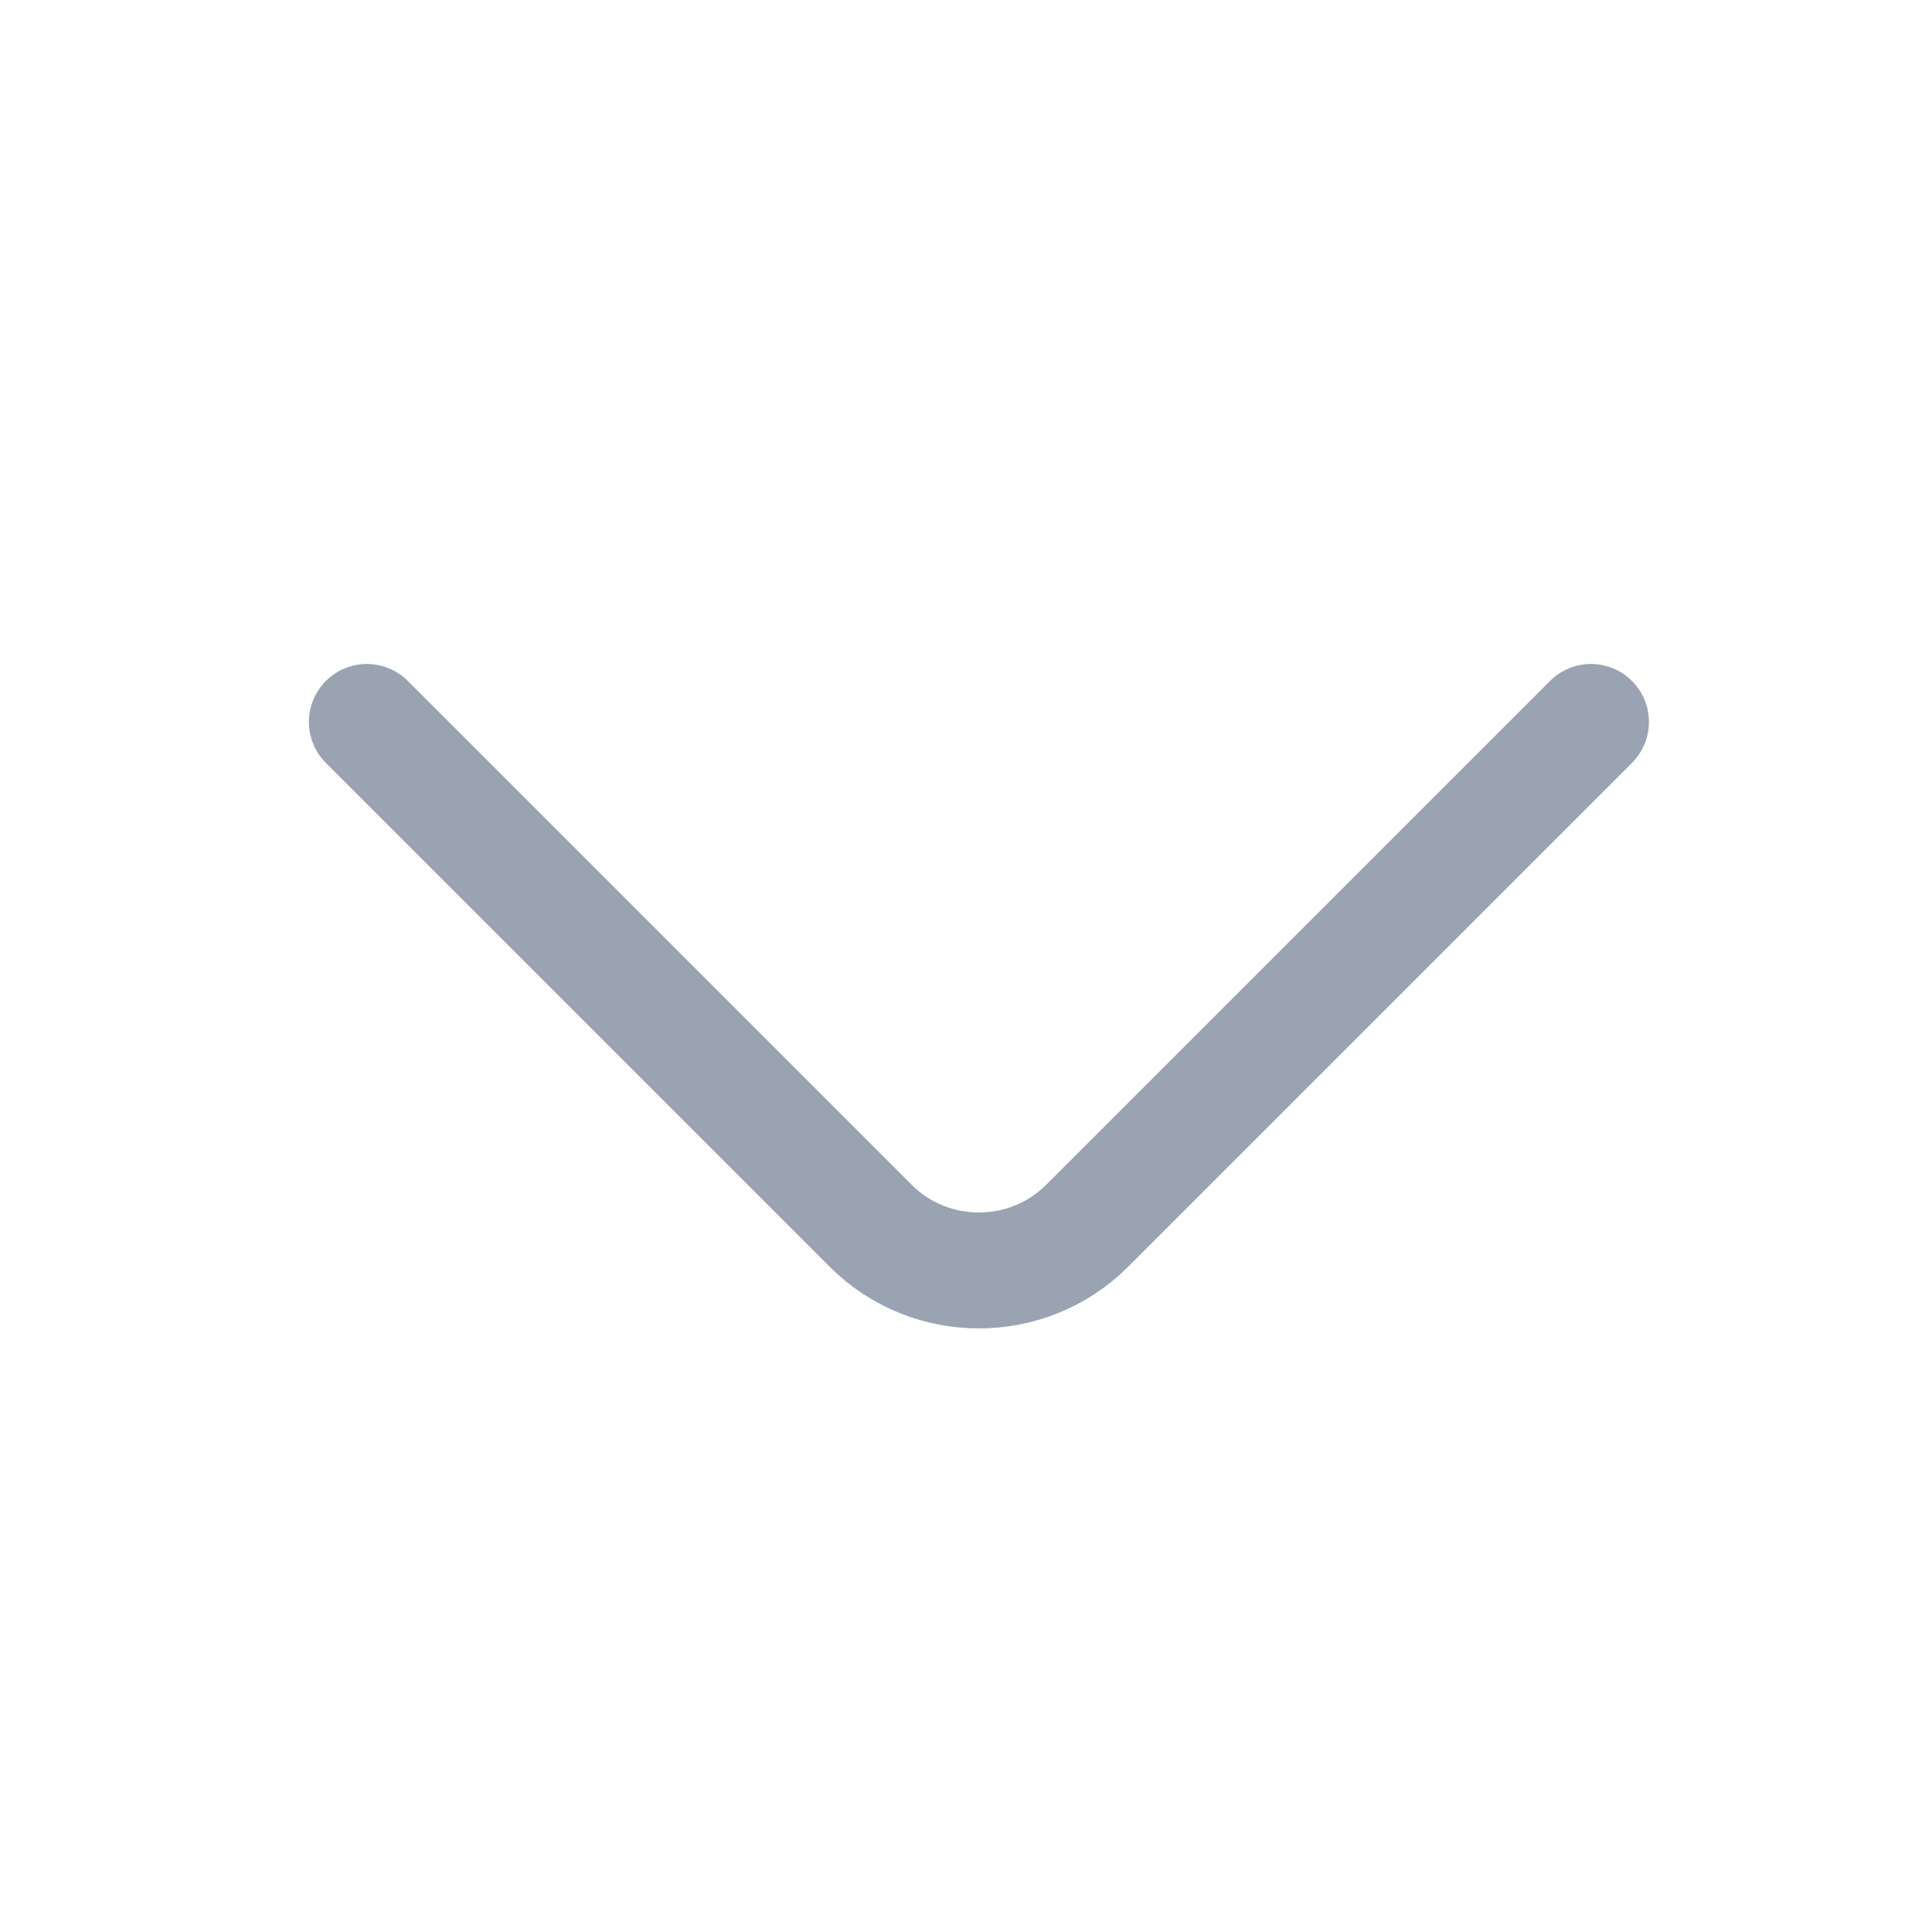 <svg width="25" height="25" viewBox="0 0 25 25" fill="none" xmlns="http://www.w3.org/2000/svg">
<path d="M20.587 9.342L14.067 15.862C13.297 16.632 12.037 16.632 11.267 15.862L4.747 9.342" stroke="#99A3B1" stroke-width="1.5" stroke-miterlimit="10" stroke-linecap="round" stroke-linejoin="round"/>
</svg>
